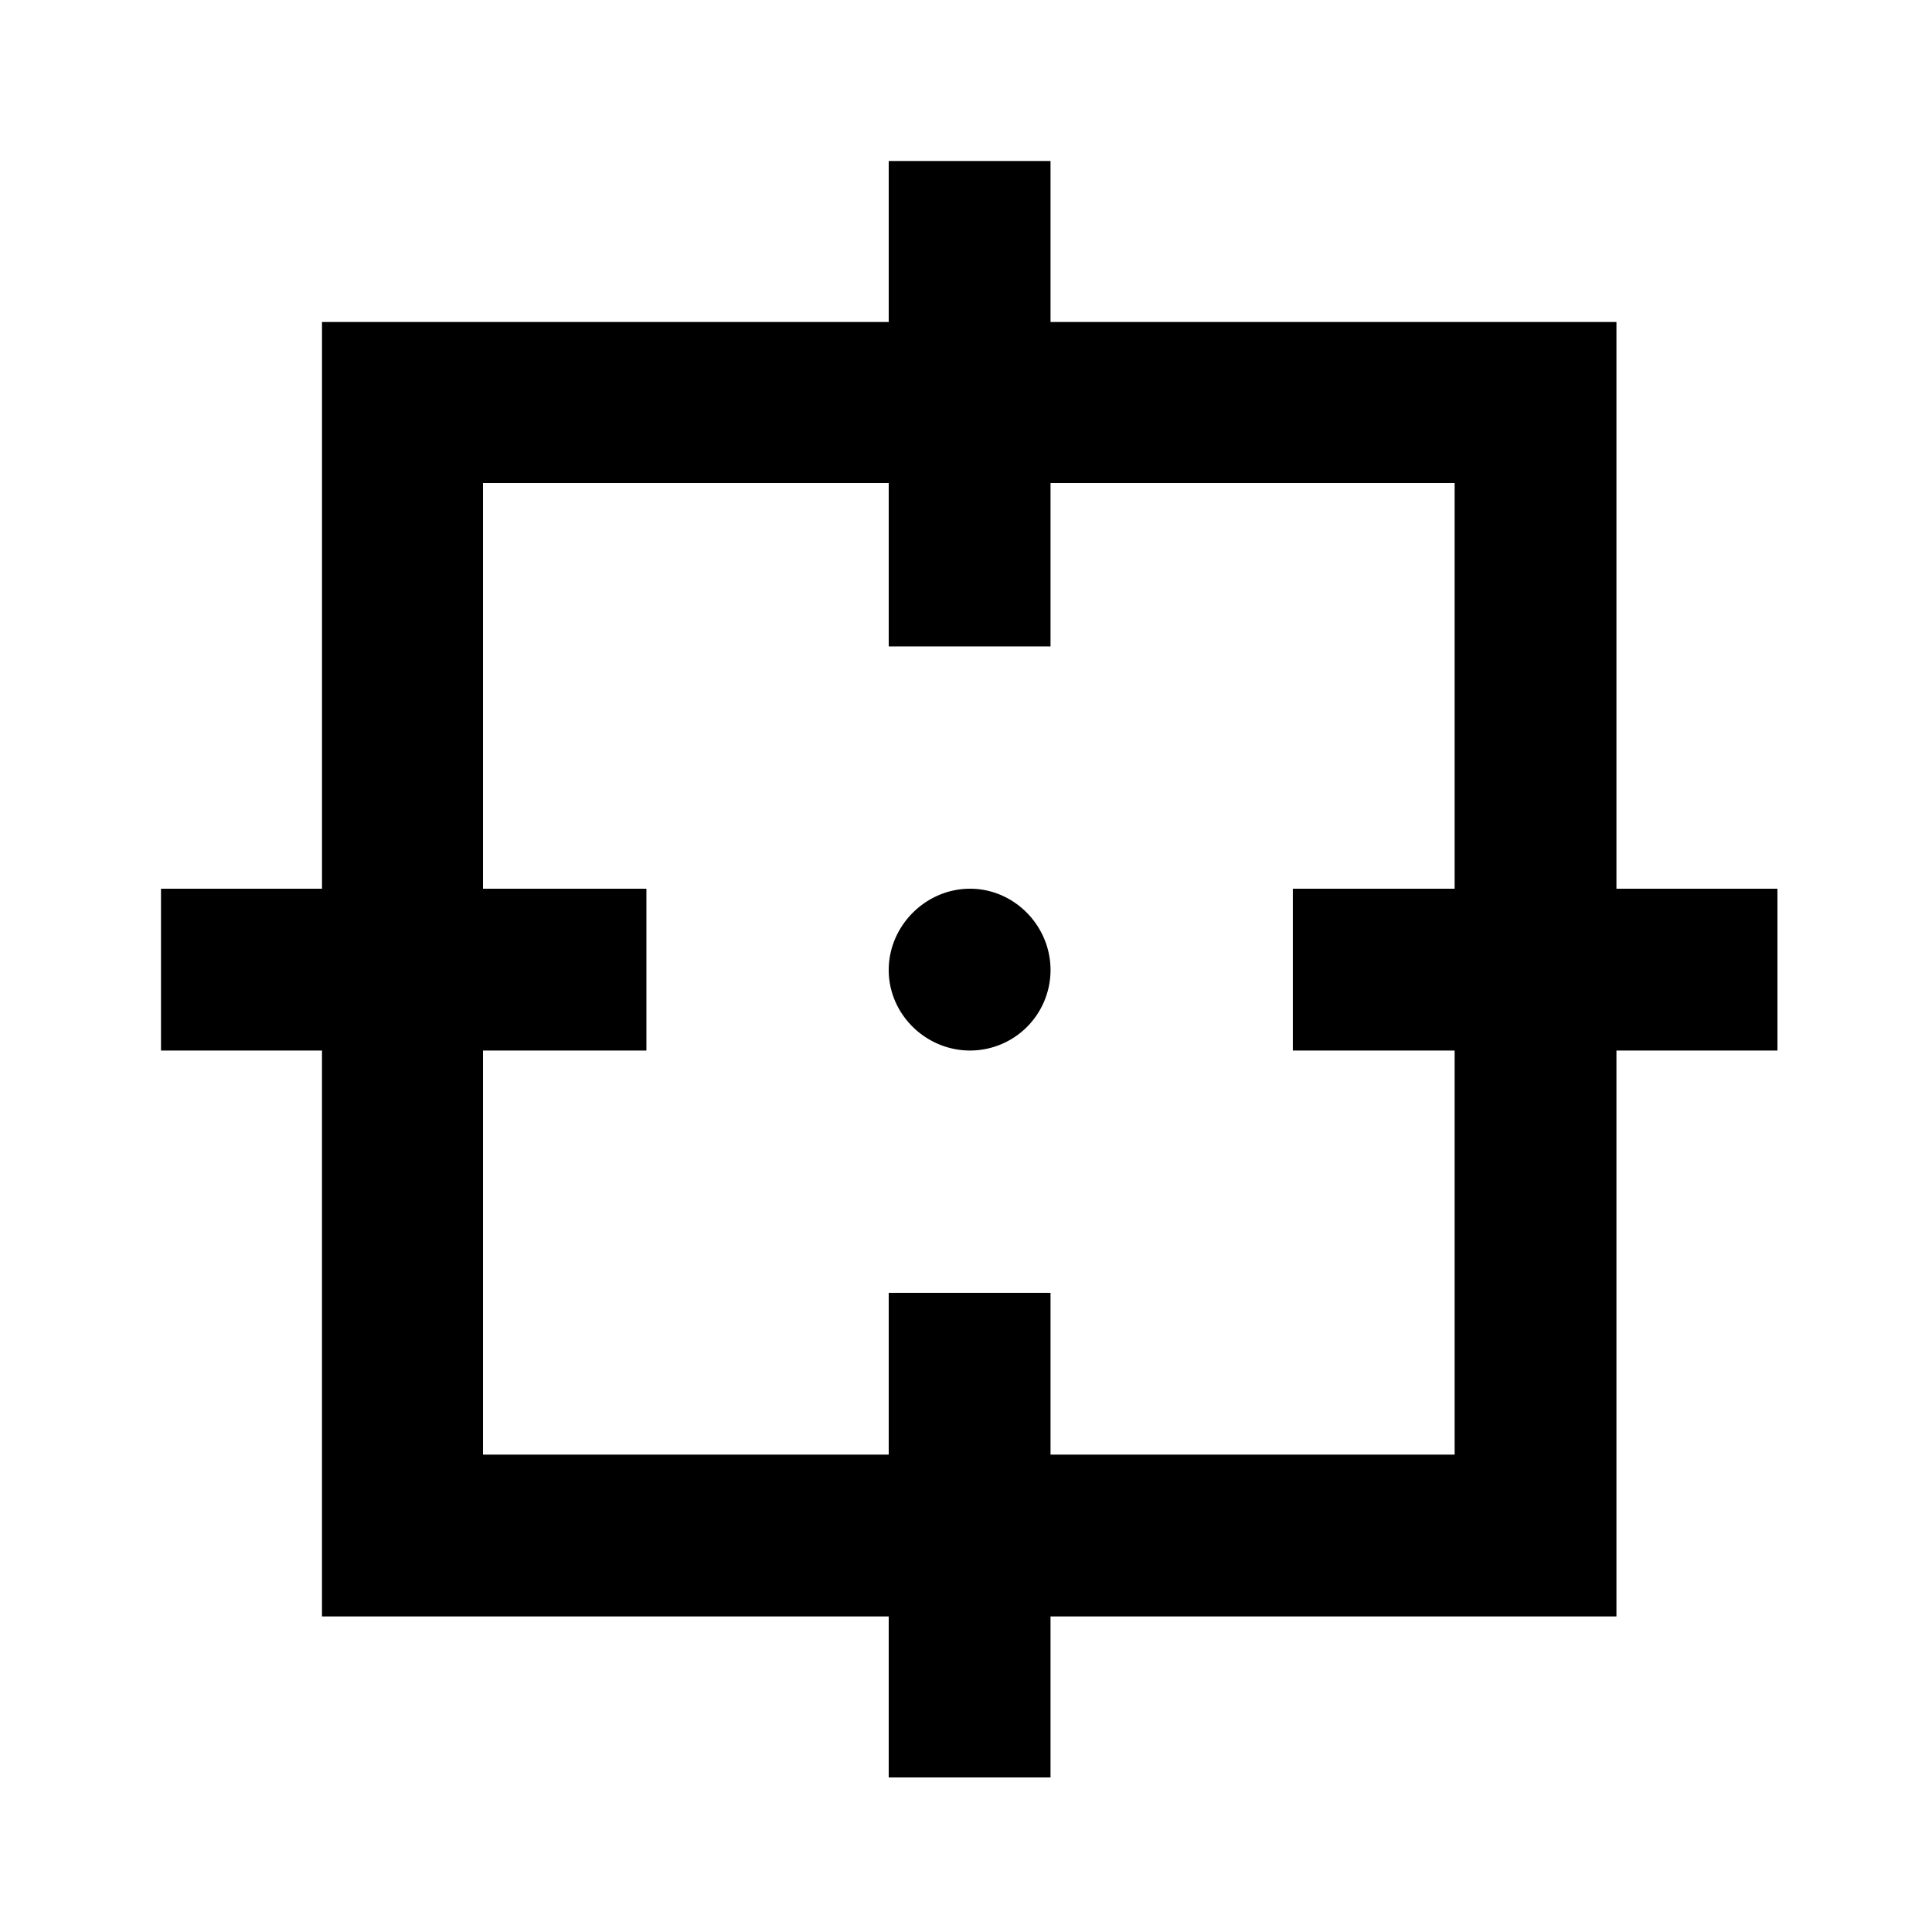 <svg xmlns="http://www.w3.org/2000/svg" width="3em" height="3em" viewBox="0 0 24 24"><path fill="currentColor" d="M22.08 11.04h-2V4h-7.03V2h-2.01v2H4v7.04H2v2.01h2v7.03h7.04v2h2.01v-2h7.03v-7.03h2zm-4.01 7.03h-5.02v-2.01h-2.01v2.01H6v-5.02h2.03v-2.01H6V6h5.04v2.03h2.01V6h5.02v5.04h-2.01v2.01h2.01zm-5.02-6.02a1 1 0 0 1-1 1c-.55 0-1.01-.45-1.01-1s.46-1.01 1.01-1.01s1 .46 1 1.01"/></svg>